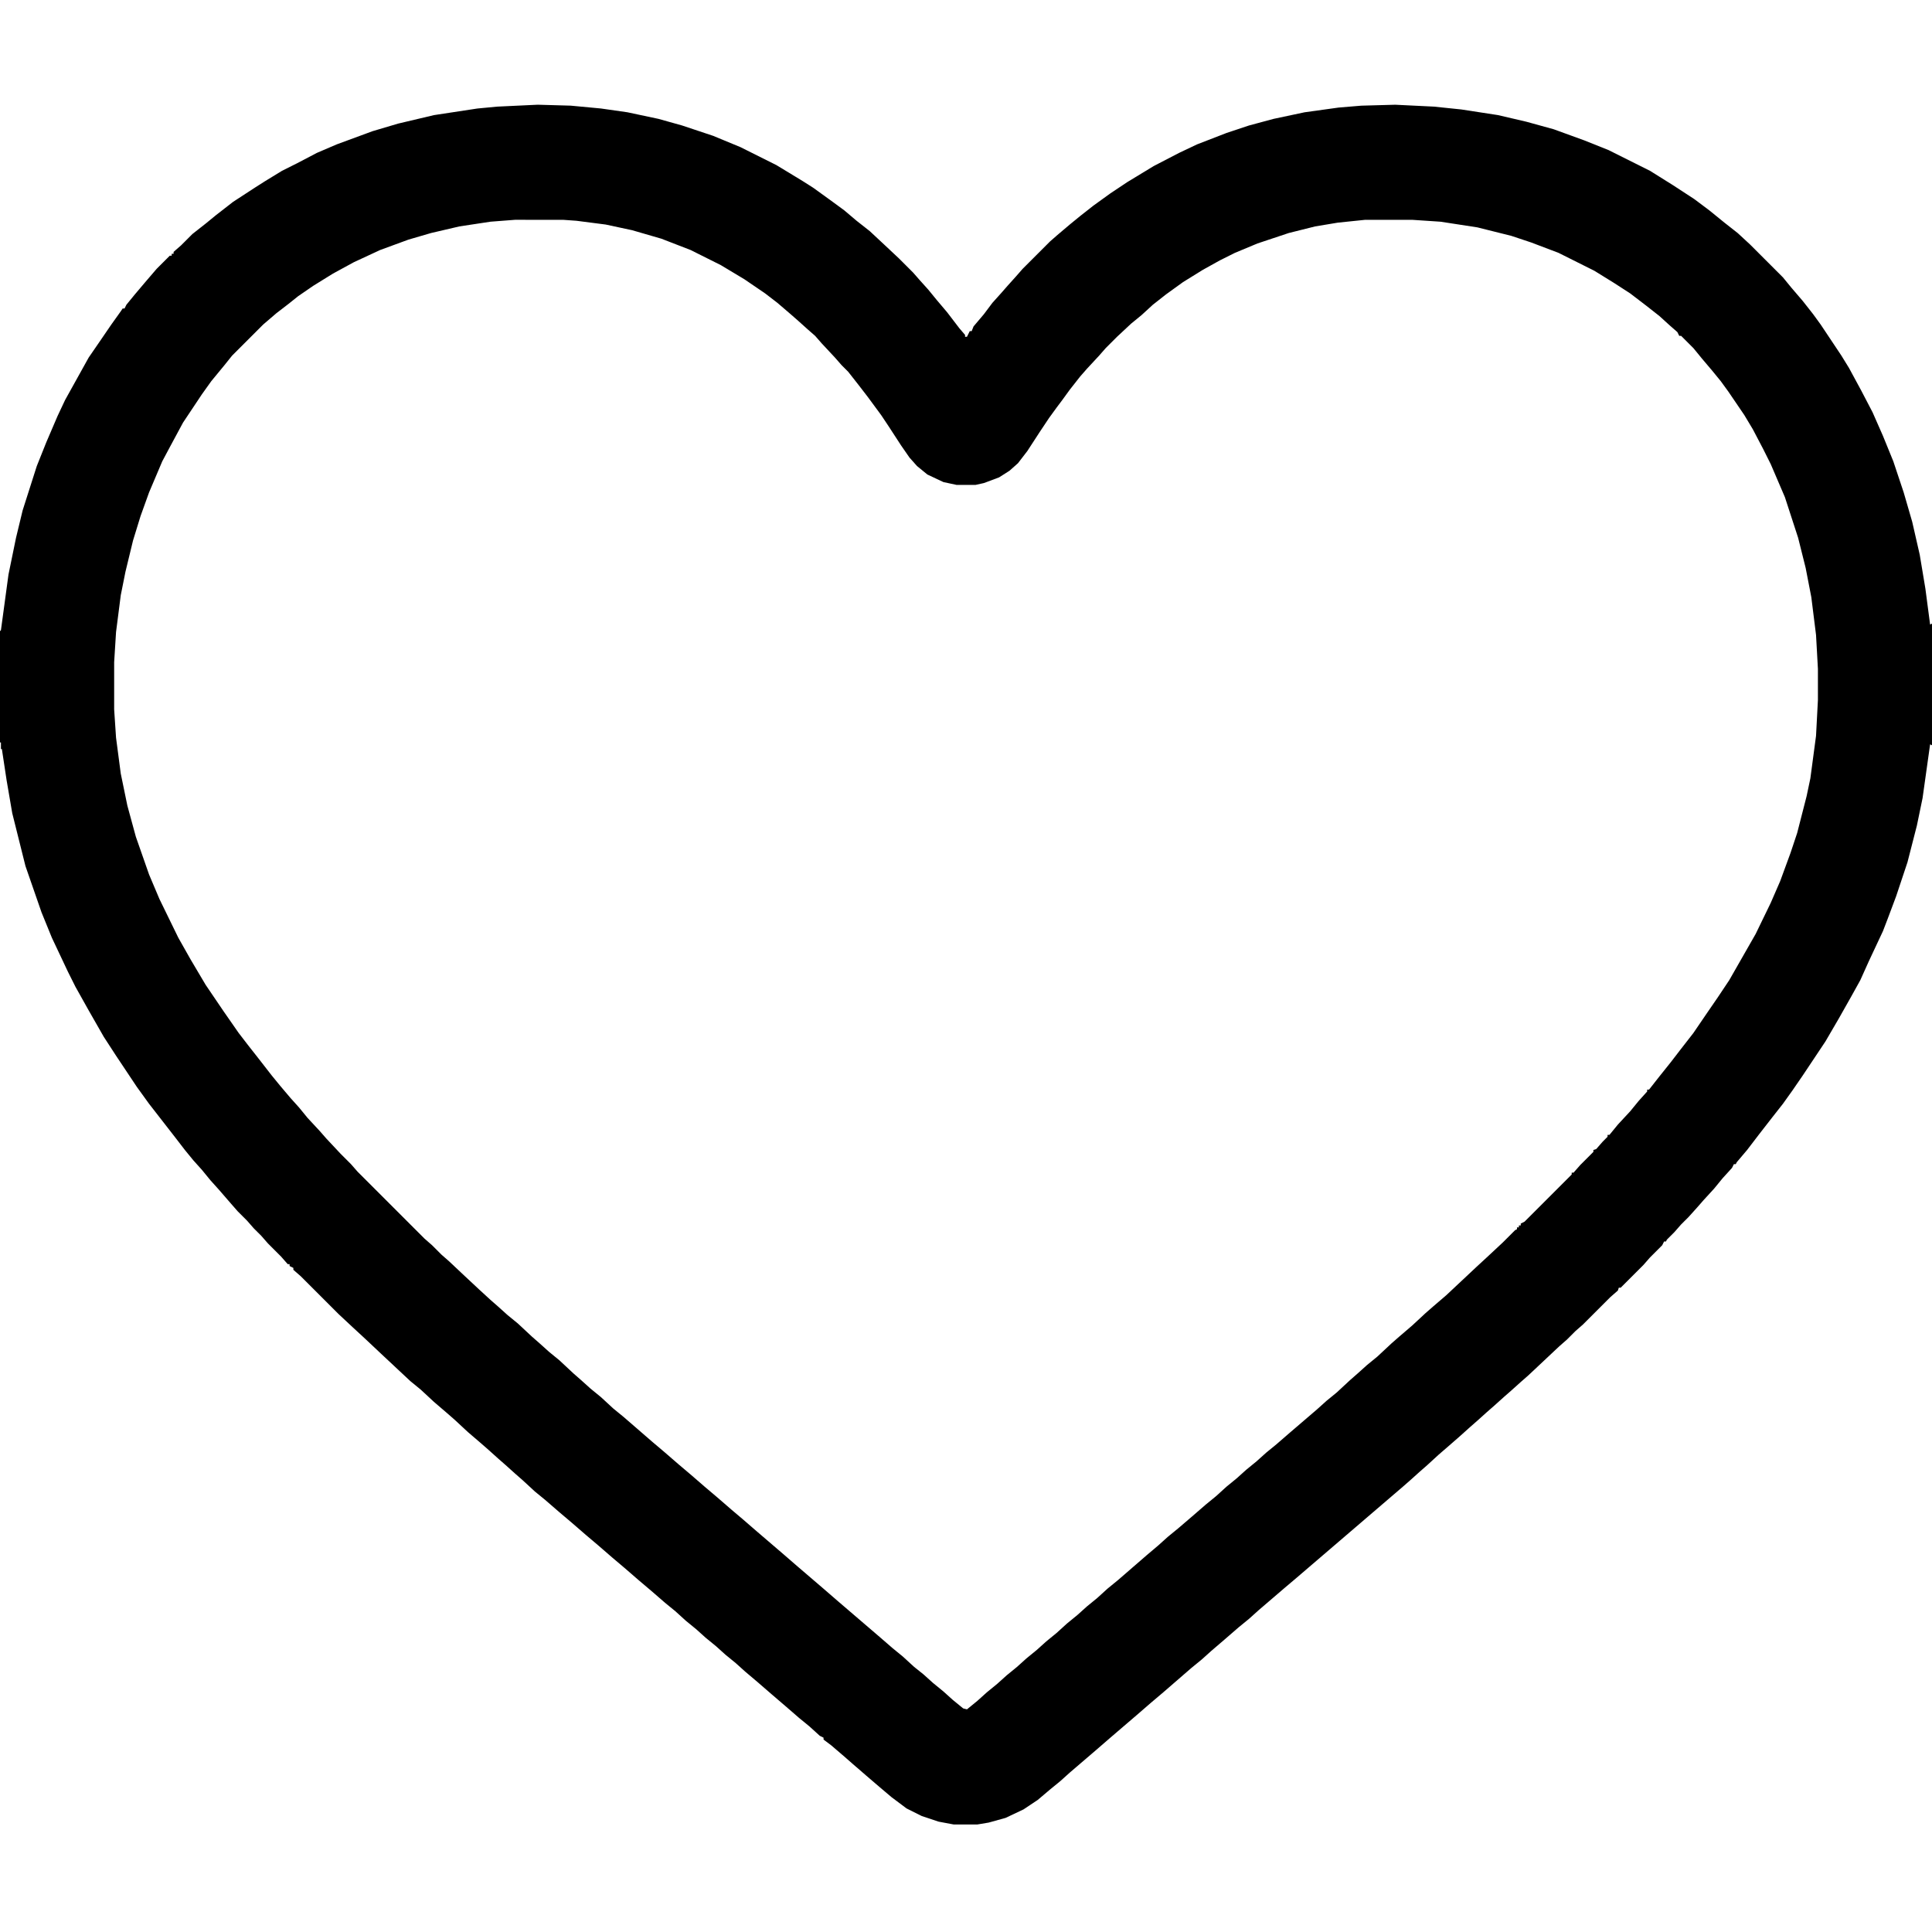 <?xml version="1.0" encoding="UTF-8"?>
<svg version="1.1" viewBox="0 0 2048 2048" width="1280" height="1280" xmlns="http://www.w3.org/2000/svg">
<path transform="translate(570,111)" d="m0 0 35 1 32 3 28 4 33 7 25 7 33 11 29 12 38 19 28 17 11 7 18 13 15 11 13 11 14 11 15 14 16 15 15 15 7 8 9 10 9 11 11 13 13 17 6 7v2h2l3-6h2l2-5 11-13 9-12 9-10 7-8 9-10 7-8 29-29 8-7 13-11 11-9 14-11 18-13 18-12 28-17 27-14 19-9 31-12 24-8 26-7 33-7 36-5 24-2 36-1 41 2 29 3 39 6 30 7 29 8 33 12 25 10 44 22 24 15 23 15 16 12 16 13 14 11 13 12 35 35 9 11 12 14 11 14 8 11 22 33 8 13 13 24 12 23 11 25 11 27 11 33 9 31 8 35 6 36 5 38 2-1v129l-2-1-8 57-6 29-10 39-12 36-9 24-5 13-15 32-9 20-10 18-13 23-14 24-24 36-11 16-10 14-11 14-14 18-13 17-11 13-1 2h-2l-2 4-10 11-9 11-11 12-7 8-9 10-8 8-7 8-8 8-1 2h-2l-2 4-13 13-7 8-24 24h-2l-1 3-8 7-29 29-8 7-9 9-8 7-33 31-8 7-10 9-8 7-10 9-8 7-10 9-8 7-10 9-8 7-15 13-12 11-8 7-10 9-8 7-112 96-13 11-28 24-10 9-11 9-15 13-14 12-10 9-11 9-30 26-13 11-15 13-28 24-15 13-28 24-10 9-11 9-13 11-15 10-19 9-18 5-12 2h-25l-16-3-18-6-16-8-16-12-13-11-14-12-15-13-8-7-14-12-8-6v-2l-4-2-11-10-11-9-15-13-14-12-15-13-13-11-10-9-11-9-10-9-11-9-10-9-11-9-11-10-11-9-15-13-13-11-15-13-13-11-15-13-13-11-15-13-13-11-15-13-11-9-13-12-8-7-10-9-8-7-10-9-8-7-14-12-14-13-8-7-14-12-14-13-11-9-31-29-17-16-13-12-15-14-40-40-8-7v-2l-4-2v-2h-2l-7-8-14-14-7-8-8-8-7-8-10-10-7-8-13-15-9-10-9-11-9-10-9-11-10-13-28-36-13-18-22-33-13-20-16-28-14-25-8-16-17-36-11-27-17-49-14-56-6-35-5-33h-1v-7h-1v-118l1-1 8-59 8-39 7-29 15-47 10-25 12-28 8-17 25-45 11-16 13-19 10-14 2-3h2l2-4 9-11 11-13 12-14 14-14h2v-2h2v-2l8-7 12-12 14-11 11-9 18-14 23-15 11-7 18-11 16-8 21-11 21-9 38-14 27-8 38-9 46-7 21-2zm-24 122-26 2-33 5-30 7-24 7-30 11-28 13-22 12-21 13-16 11-10 8-13 10-14 12-33 33-8 10-14 17-10 14-20 30-14 26-8 15-14 33-9 25-8 26-8 33-5 25-5 39-2 32v50l2 30 5 38 7 34 9 33 14 40 11 26 20 41 13 23 16 27 19 28 16 23 10 13 11 14 14 18 9 11 11 13 9 10 9 11 13 14 7 8 15 16 11 11 7 8 71 71 8 7 10 10 8 7 17 16 15 14 12 11 8 7 10 9 11 9 15 14 8 7 10 9 11 9 15 14 8 7 10 9 11 9 13 12 11 9 30 26 13 11 15 13 13 11 15 13 13 11 15 13 13 11 15 13 28 24 15 13 28 24 15 13 42 36 15 13 11 9 12 11 10 8 10 9 11 9 10 9 11 9 4 1 11-9 10-9 11-9 10-9 11-9 10-9 11-9 10-9 11-9 11-10 11-9 10-9 11-9 11-10 11-9 30-26 13-11 10-9 11-9 14-12 15-13 11-9 11-10 11-9 10-9 11-9 10-9 11-9 15-13 28-24 10-9 11-9 14-13 8-7 10-9 11-9 15-14 8-7 14-12 14-13 8-7 14-12 32-30 13-12 15-14 13-13 2-1v-2h2v-2h2v-2l4-2 50-50v-2h2l7-8 14-14v-2l3-1 7-8 5-5v-2h2l9-11 13-14 9-11 9-10v-2h2l11-14 12-15 10-13 14-18 15-22 11-16 12-18 28-49 16-33 10-23 11-30 7-21 10-39 4-19 6-45 2-38v-33l-2-36-5-40-6-31-8-32-14-43-15-35-8-16-11-21-9-15-17-25-8-11-9-11-11-13-9-11-13-13h-2l-2-4-8-7-11-10-14-11-17-13-17-11-21-13-38-19-29-11-21-7-36-9-39-6-30-2h-50l-29 3-24 4-28 7-33 11-24 10-16 8-18 10-21 13-18 13-14 11-12 11-11 9-15 14-12 12-7 8-13 14-7 8-11 14-8 11-6 8-8 11-10 15-13 20-10 13-9 8-11 7-16 6-9 2h-20l-14-3-17-8-11-9-8-9-9-13-13-20-8-12-14-19-10-13-11-14-7-7-7-8-14-15-7-8-8-7-10-9-8-7-14-12-13-10-22-15-25-15-32-16-31-12-31-9-28-6-31-4-14-1zm1500 545 1 4z"/>
</svg>
